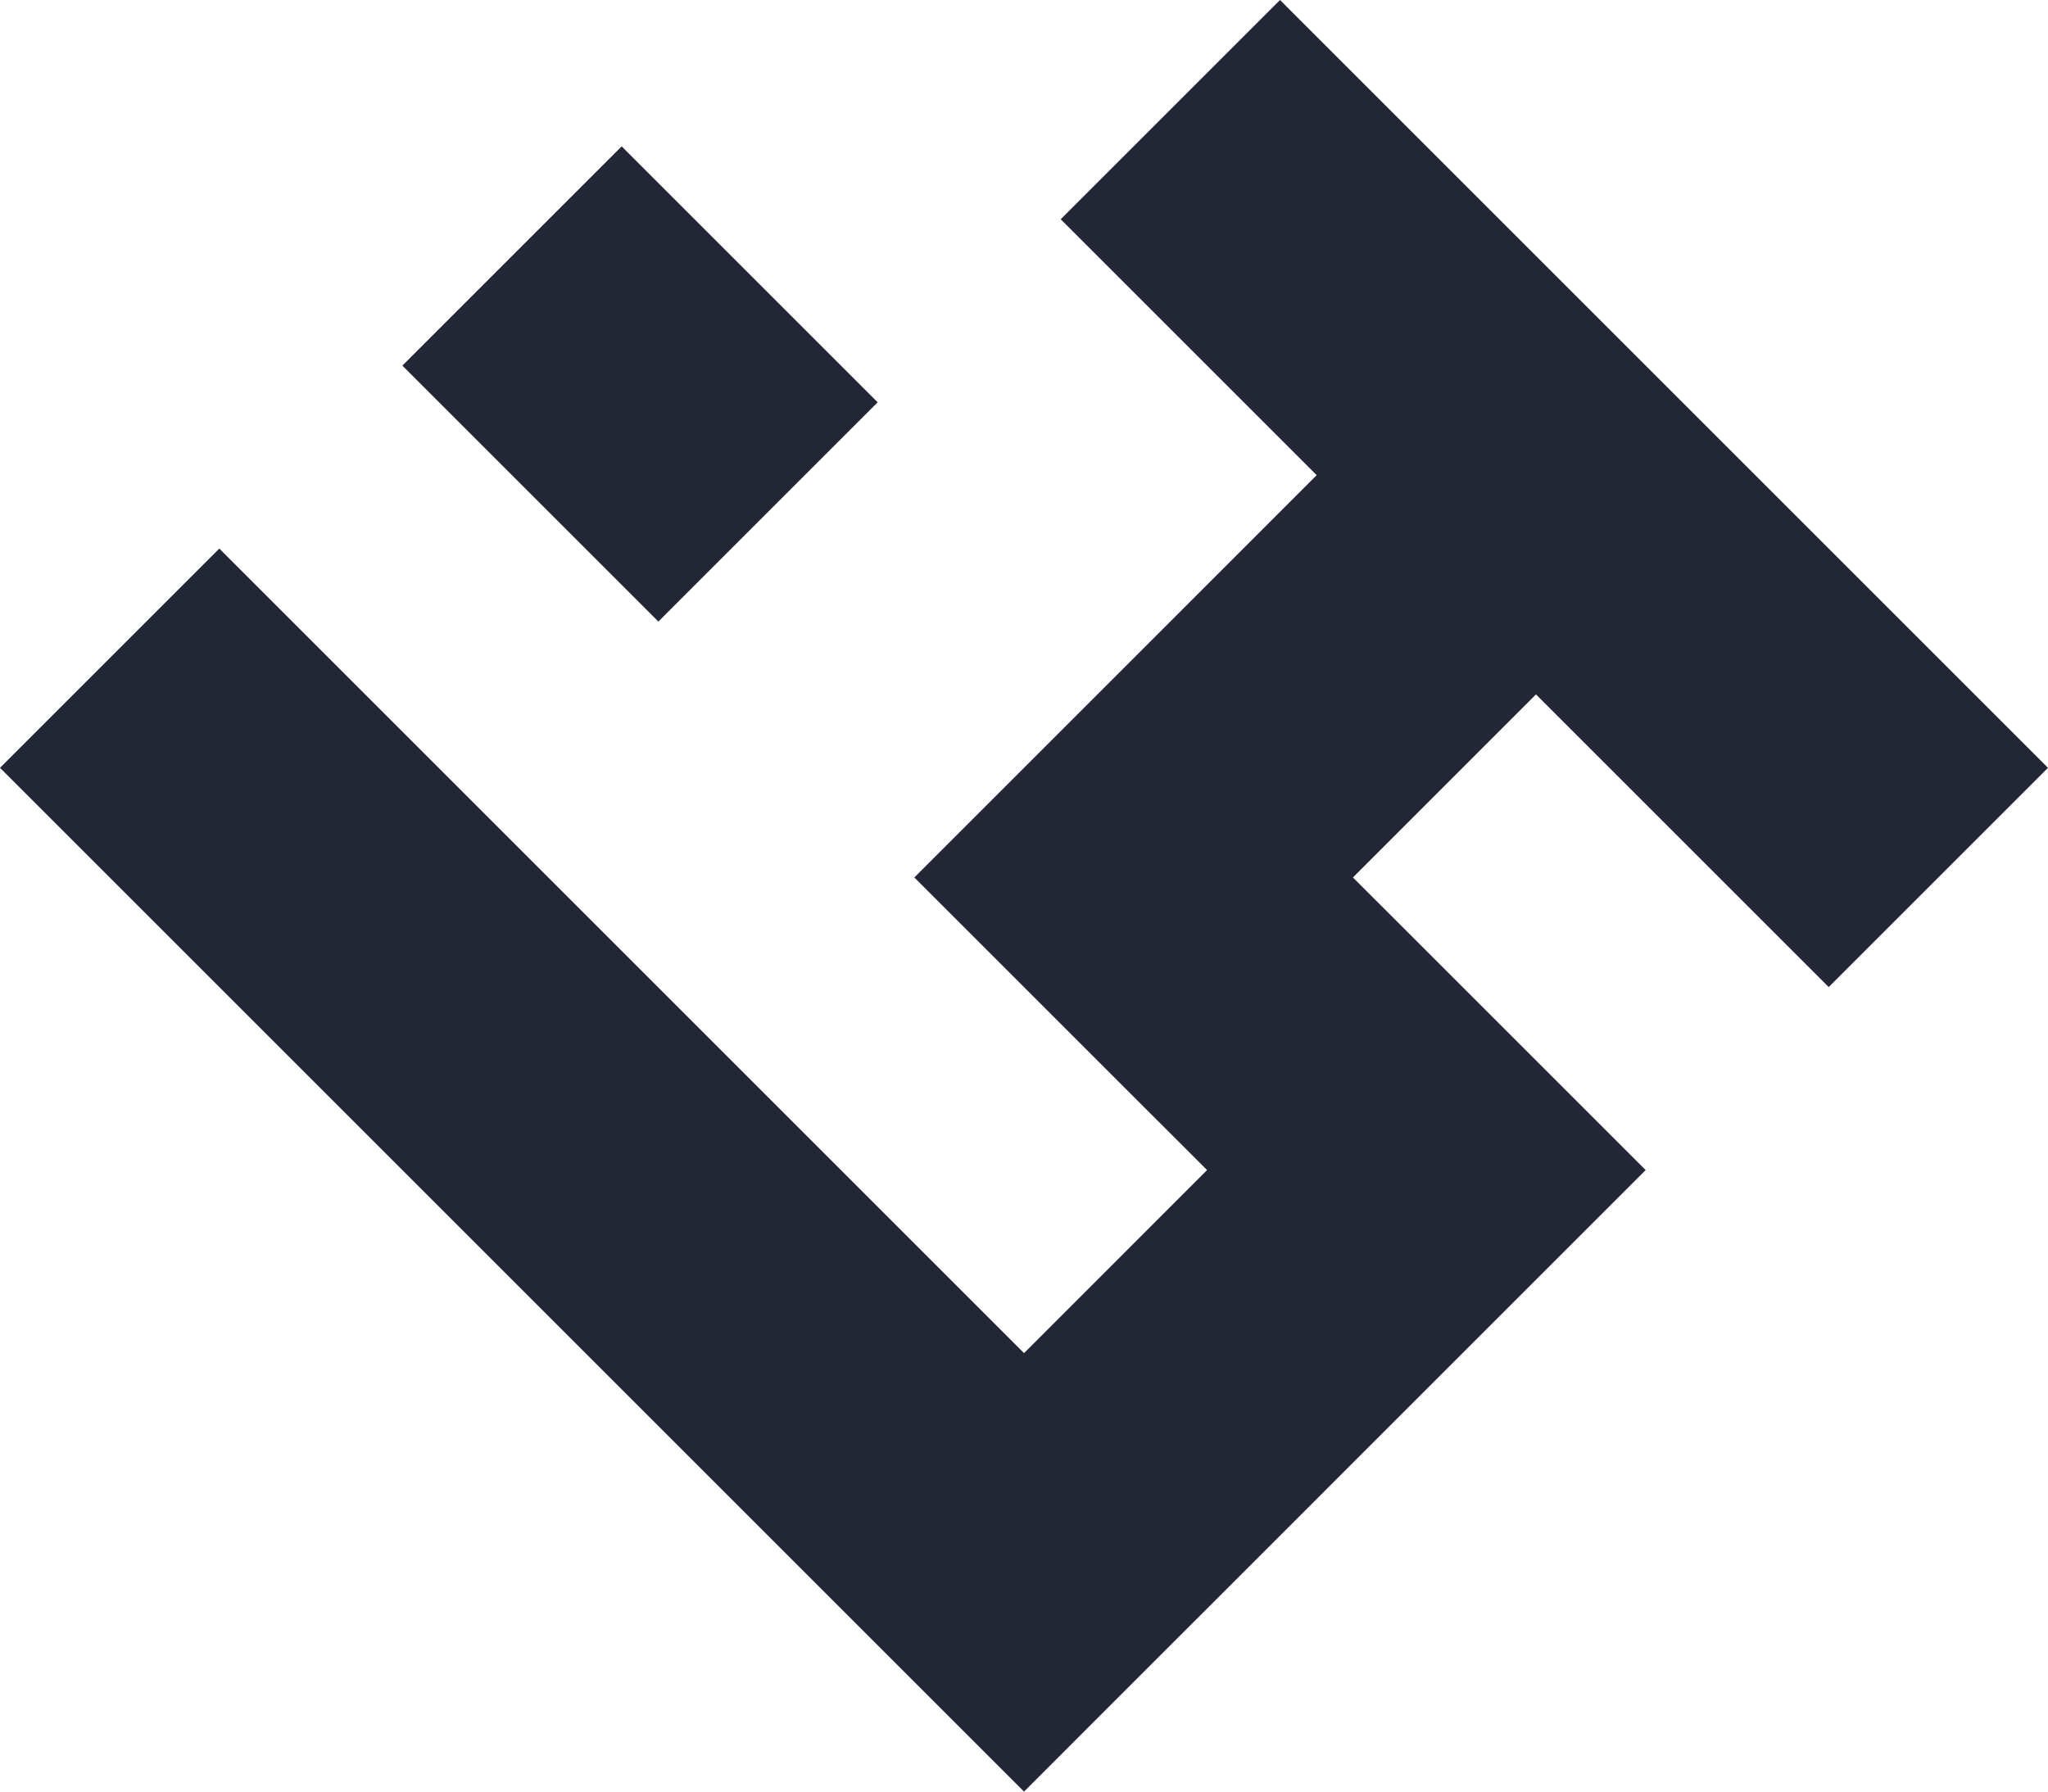 <svg id="Layer_1" data-name="Layer 1" xmlns="http://www.w3.org/2000/svg" width="29.427" height="25.749" viewBox="0 0 29.427 25.749"><defs><style>.cls-1{fill:#232735;}</style></defs><title>Logo</title><rect class="cls-1" x="6.968" y="2.917" width="4.456" height="5.202" transform="translate(-1.208 8.119) rotate(-45)"/><polygon class="cls-1" points="26.276 14.186 29.427 11.035 18.392 0 15.241 3.151 18.919 6.829 16.289 9.46 13.138 12.611 16.289 15.762 17.344 16.816 14.714 19.447 3.151 7.884 0 11.035 14.714 25.749 16.289 24.173 17.865 22.598 20.495 19.967 23.646 16.816 20.495 13.665 19.44 12.611 22.07 9.98 26.276 14.186"/></svg>